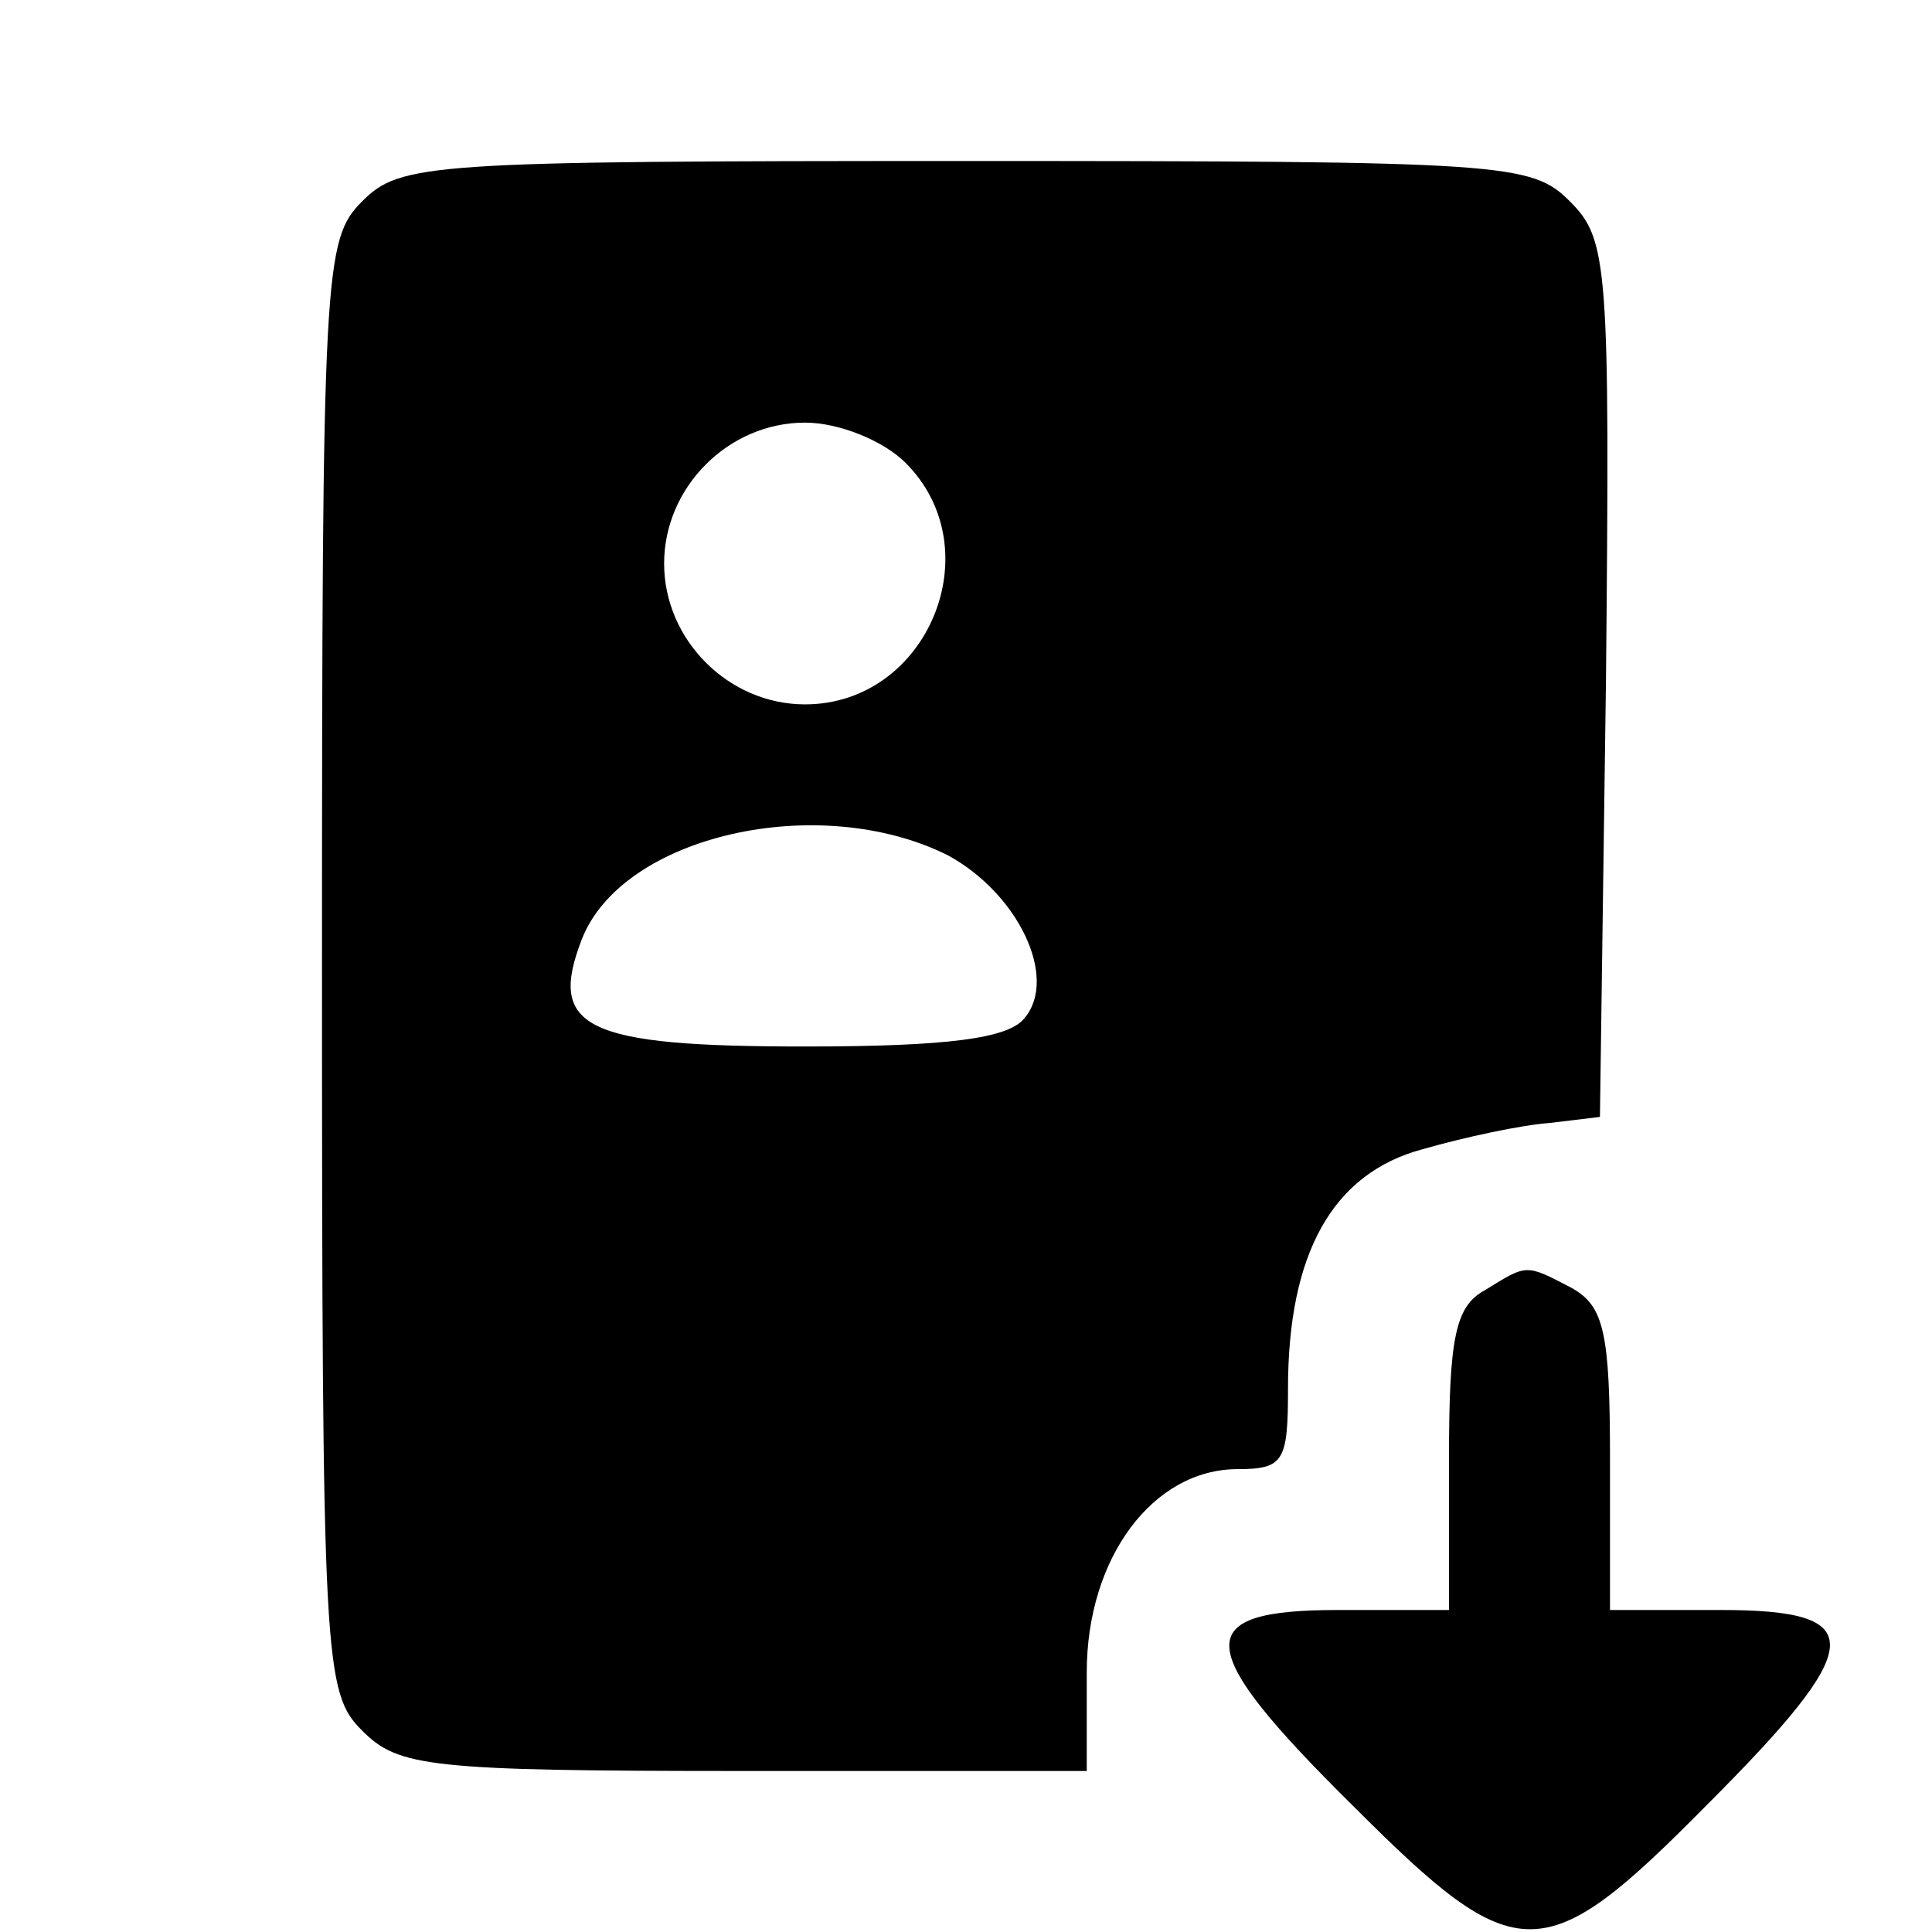 <?xml version="1.0" standalone="no"?>
<!DOCTYPE svg PUBLIC "-//W3C//DTD SVG 20010904//EN"
 "http://www.w3.org/TR/2001/REC-SVG-20010904/DTD/svg10.dtd">
<svg version="1.0" xmlns="http://www.w3.org/2000/svg"
 width="96pt" height="96pt" viewBox="0 0 96 96"
 preserveAspectRatio="xMidYMid meet">
<g transform="translate(0,96) scale(0.1,-0.1)"
fill="#000000" stroke="none">
<path d="M180 860 c-19 -19 -20 -33 -20 -380 0 -347 1 -361 20 -380 18 -18 33
-20 190 -20 l170 0 0 49 c0 57 33 101 75 101 23 0 25 4 25 40 0 67 22 107 67
119 21 6 49 12 63 13 l25 3 3 217 c2 207 1 219 -18 238 -19 19 -32 20 -300 20
-267 0 -281 -1 -300 -20z m270 -130 c43 -43 11 -120 -50 -120 -38 0 -70 32
-70 70 0 38 32 70 70 70 17 0 39 -9 50 -20z m21 -195 c35 -19 55 -61 38 -81
-8 -10 -38 -14 -109 -14 -109 0 -128 9 -111 53 20 52 118 74 182 42z"/>
<path d="M738 319 c-15 -8 -18 -24 -18 -84 l0 -75 -55 0 c-74 0 -73 -18 8 -98
81 -81 94 -81 175 1 80 80 81 97 7 97 l-55 0 0 75 c0 63 -3 76 -19 85 -23 12
-22 12 -43 -1z"/>
</g>
</svg>
